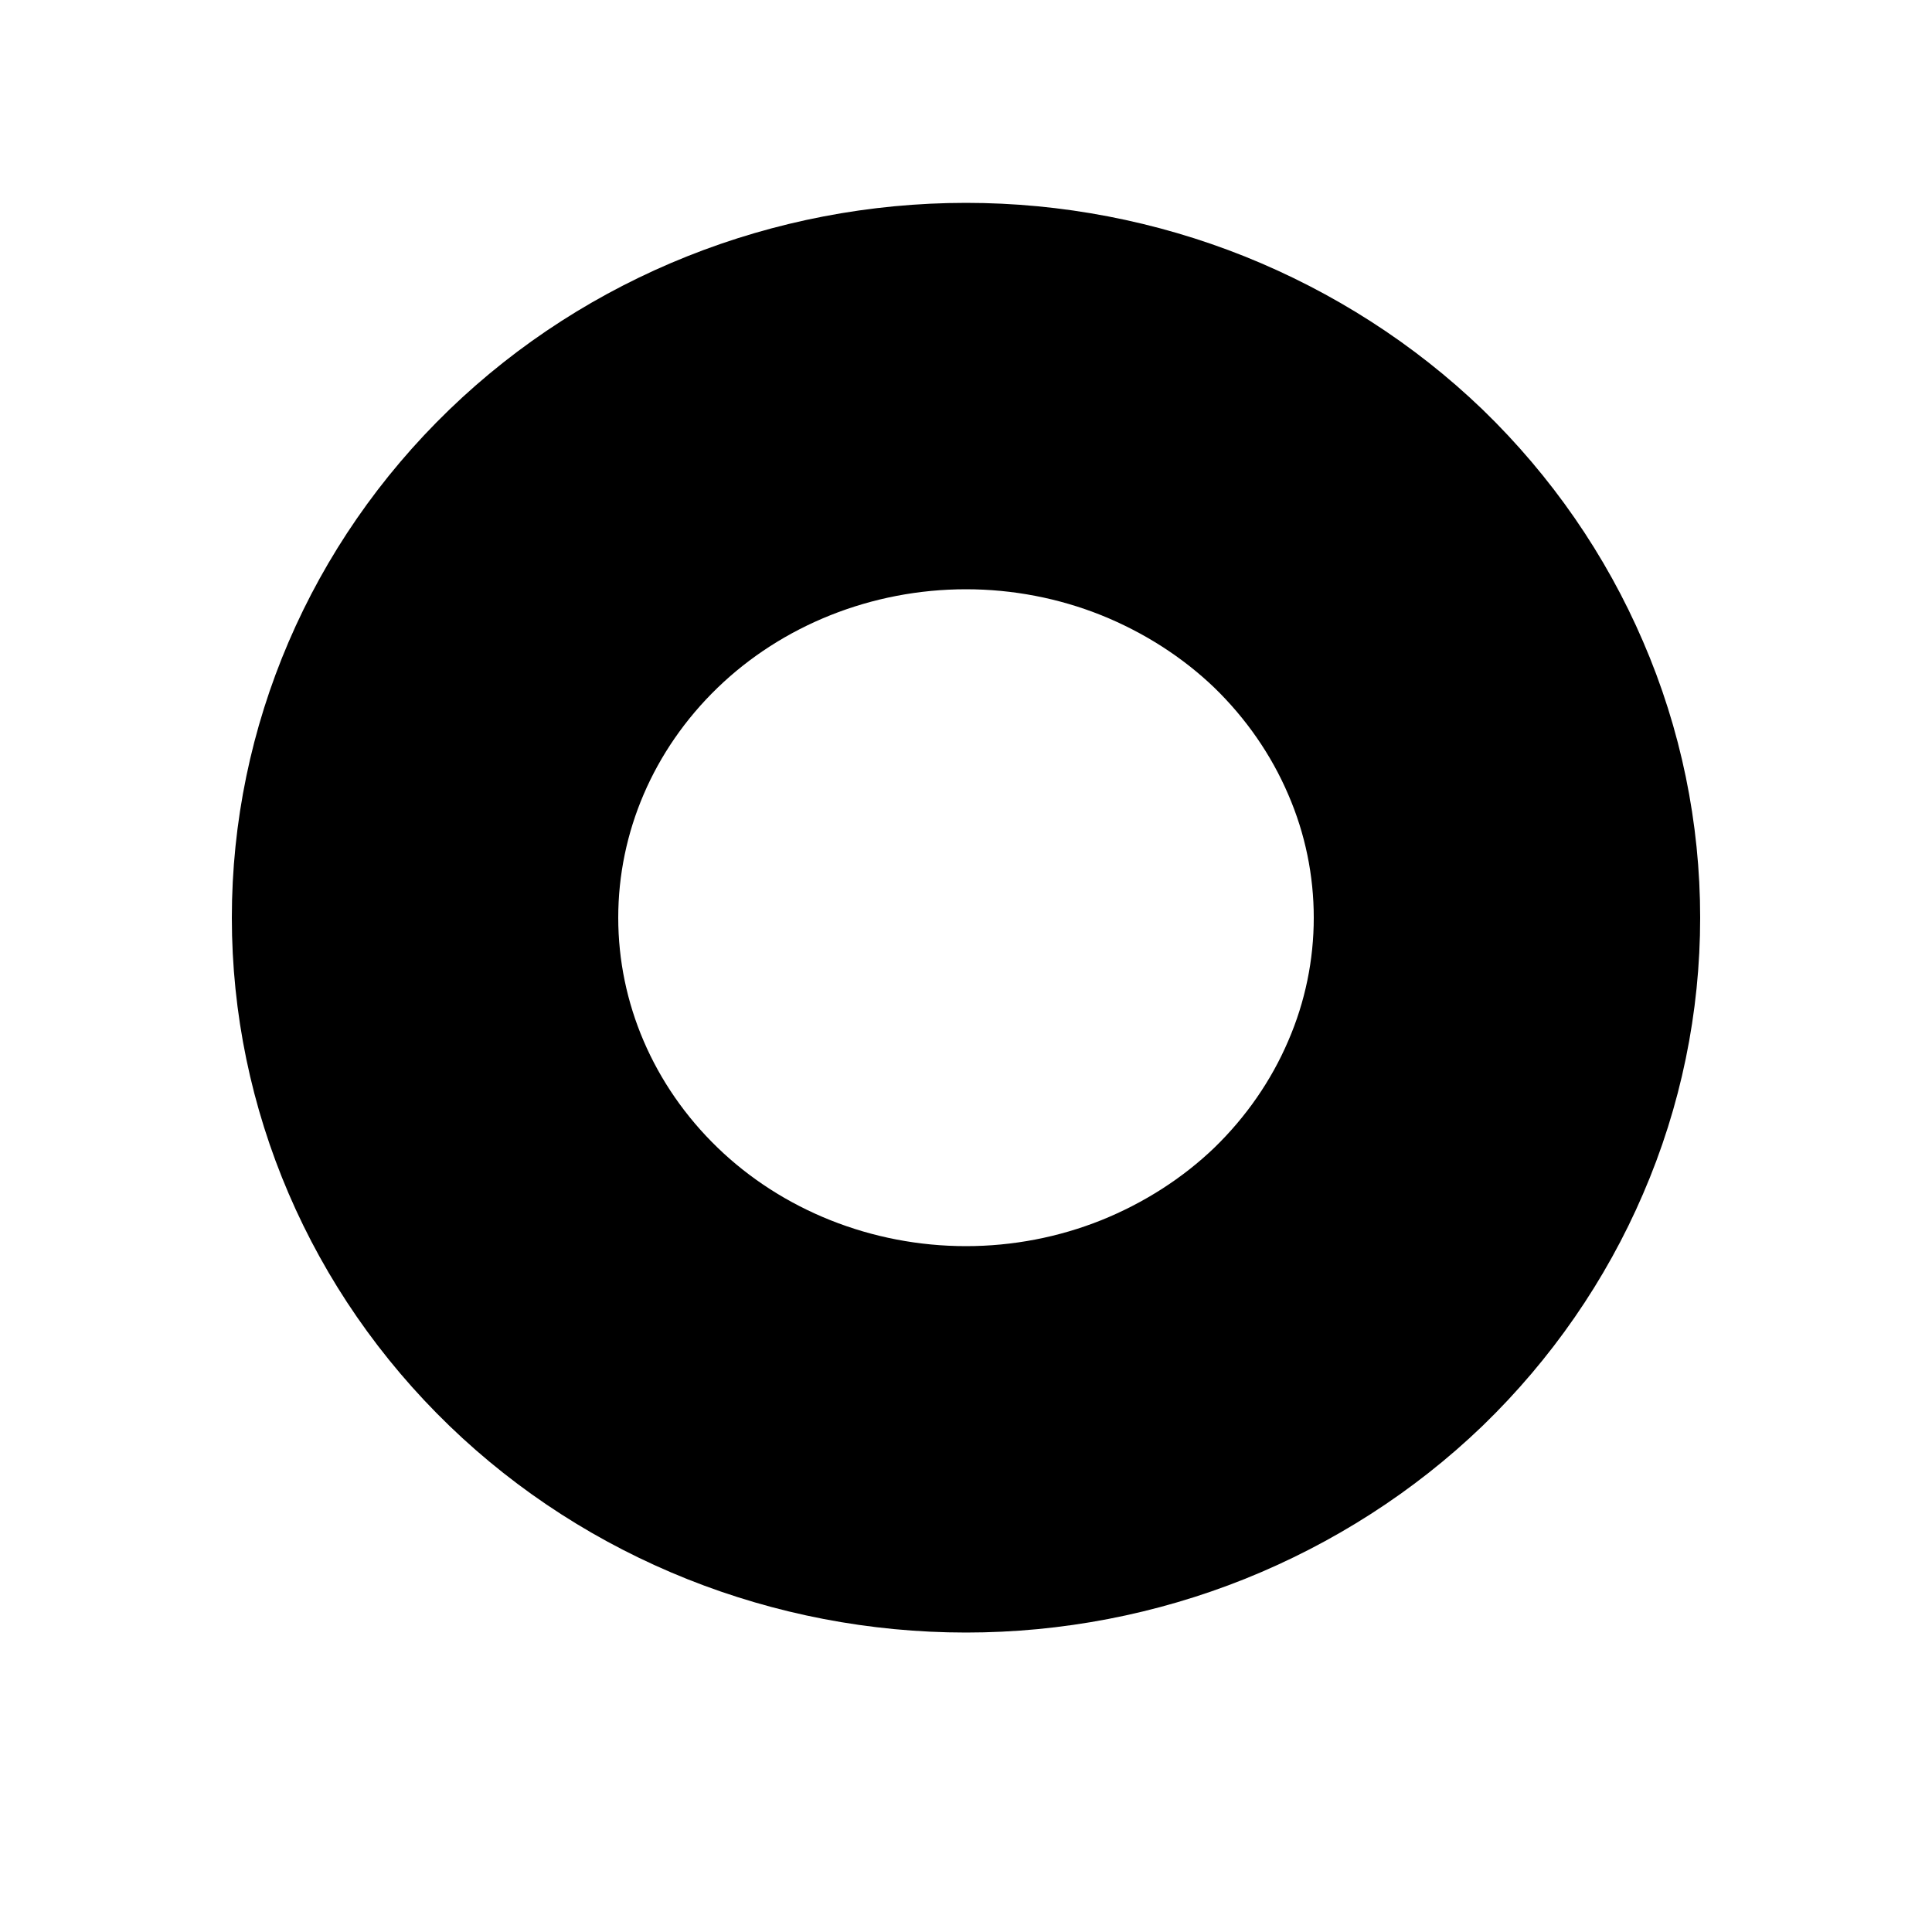 <?xml version="1.0" encoding="UTF-8" standalone="no"?><svg width='5' height='5' viewBox='0 0 5 5' fill='none' xmlns='http://www.w3.org/2000/svg'>
<path d='M2.5 3.725C2.684 3.725 2.866 3.69 3.036 3.622C3.205 3.554 3.36 3.455 3.49 3.33C3.62 3.204 3.723 3.055 3.793 2.892C3.864 2.728 3.9 2.552 3.9 2.375C3.9 2.198 3.864 2.022 3.793 1.858C3.723 1.695 3.62 1.546 3.49 1.42C3.36 1.295 3.205 1.196 3.036 1.128C2.866 1.06 2.684 1.025 2.5 1.025C2.129 1.025 1.772 1.167 1.51 1.42C1.247 1.674 1.1 2.017 1.1 2.375C1.1 2.733 1.247 3.076 1.51 3.33C1.772 3.583 2.129 3.725 2.5 3.725V3.725Z' stroke='black' stroke-linejoin='round'/>
</svg>
